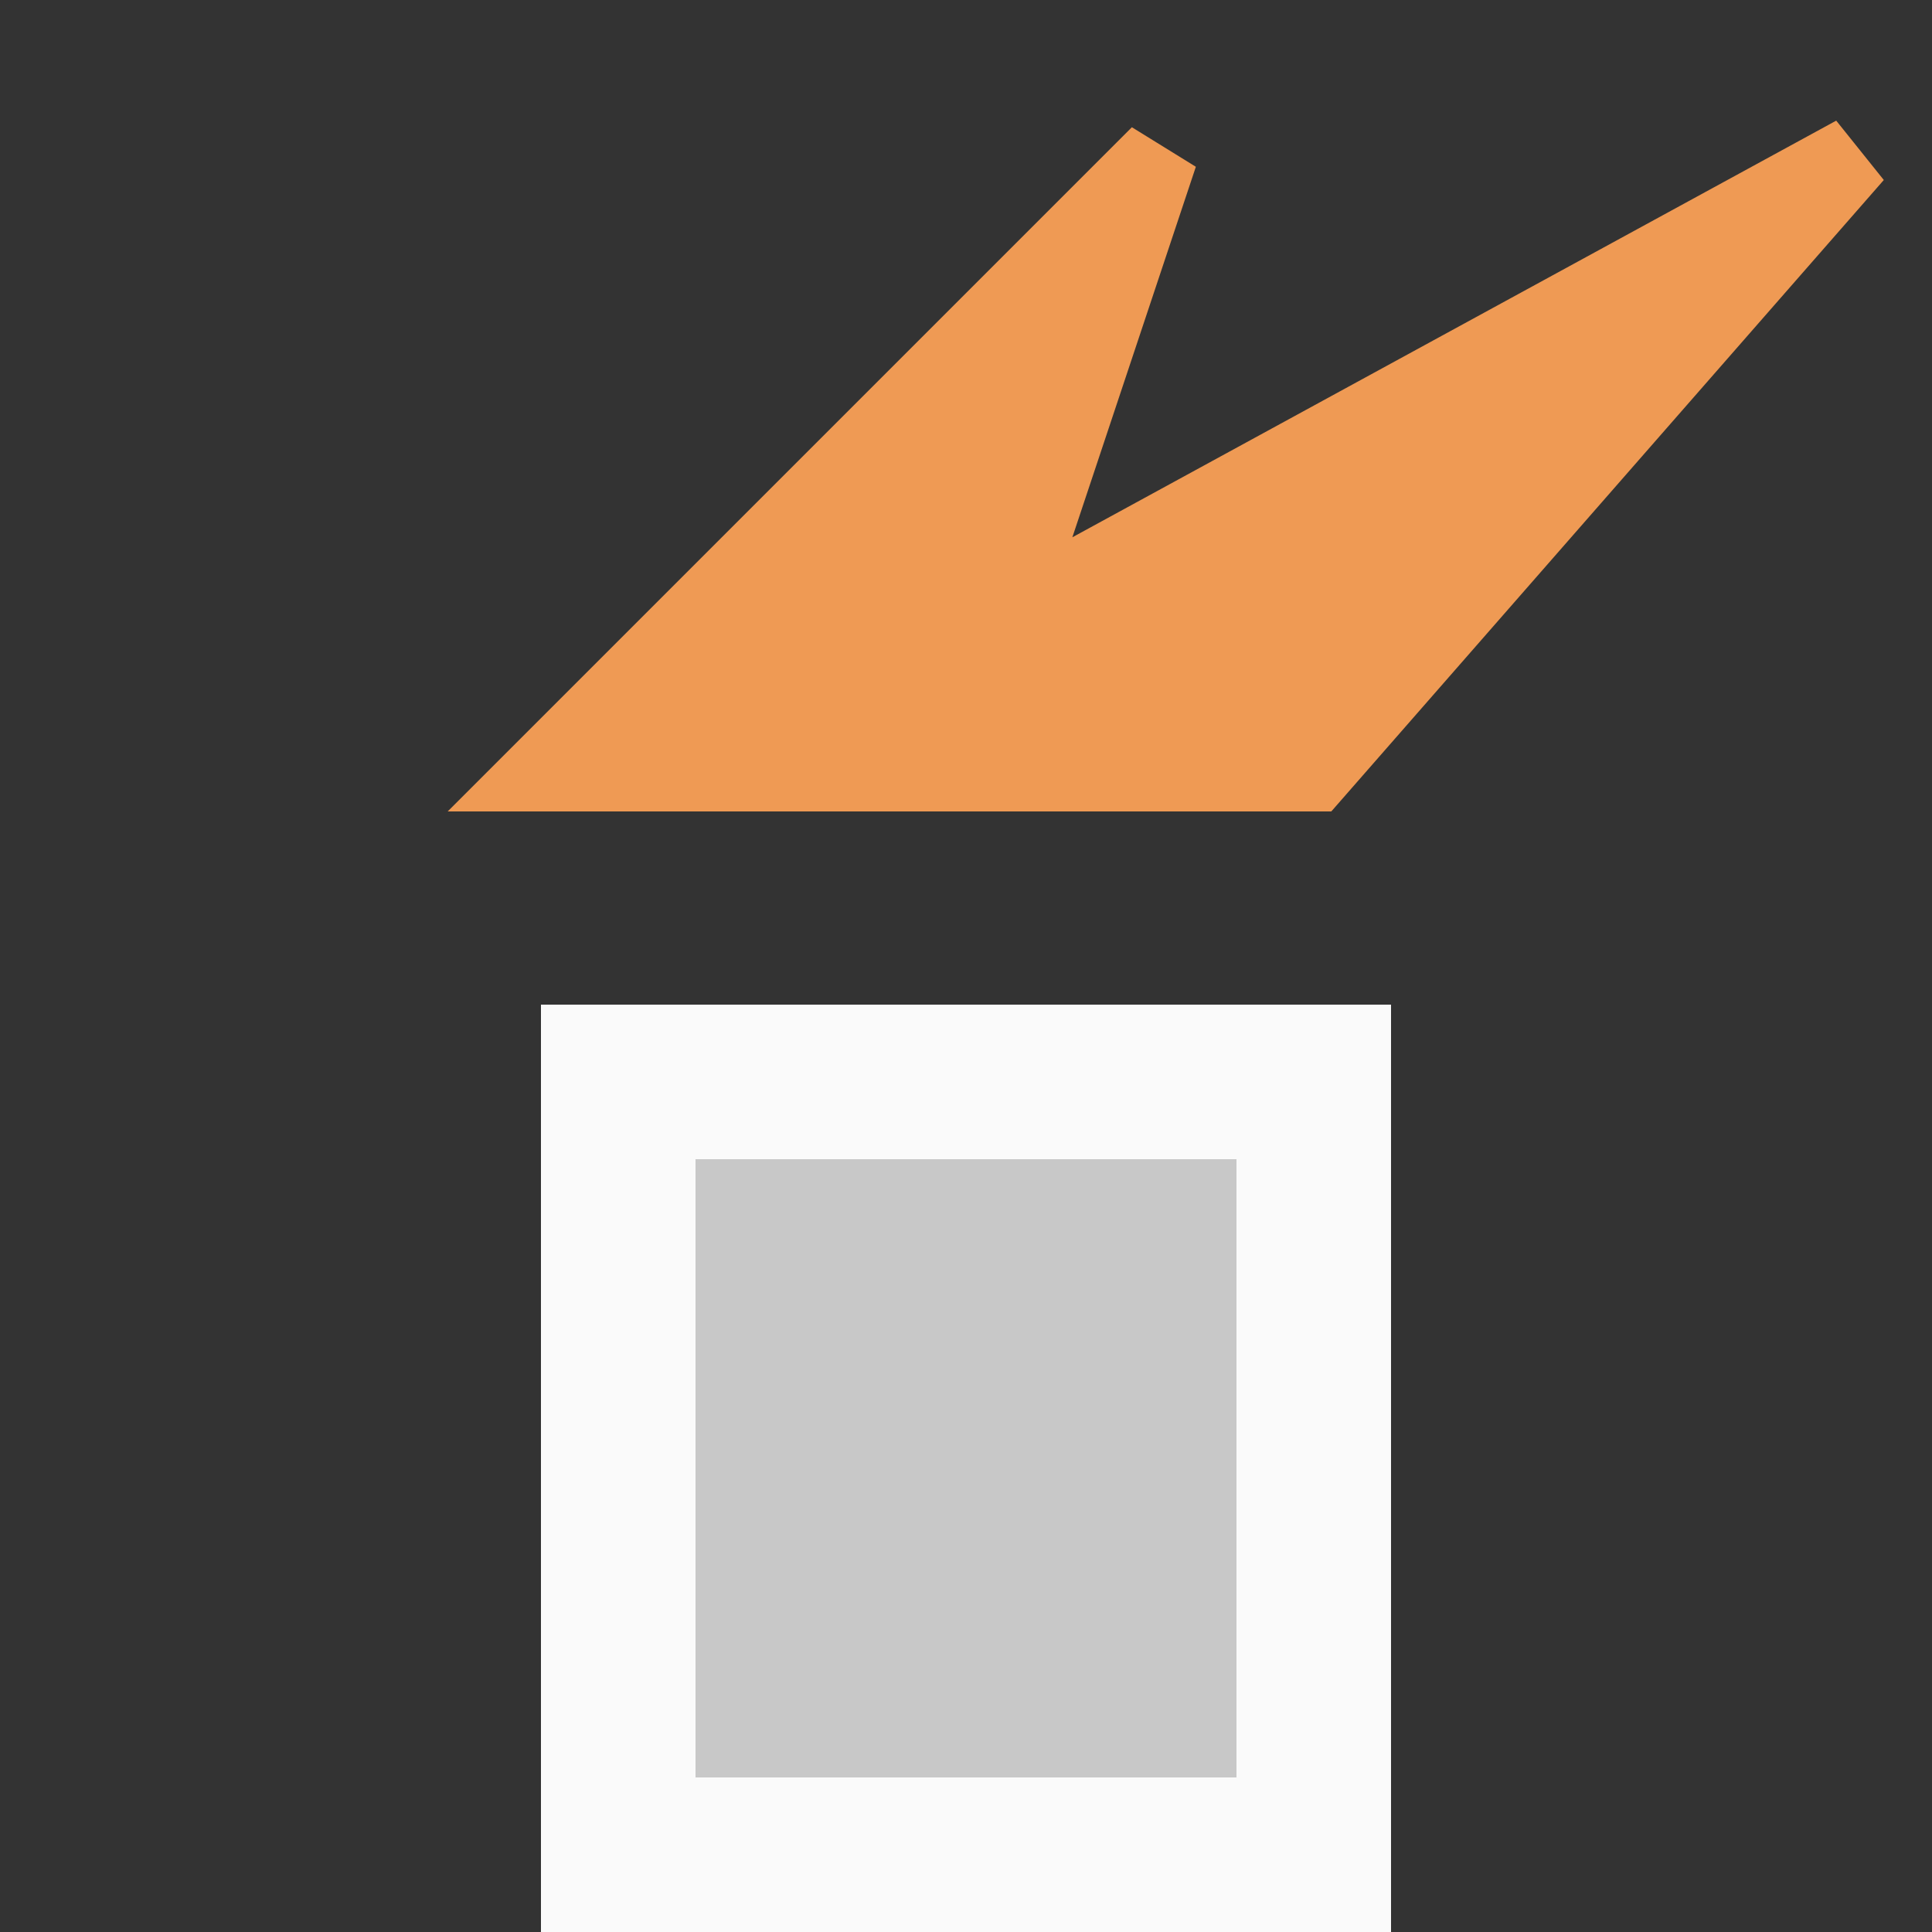 <?xml version="1.1" standalone="no"?>
  <svg version="1.1" xmlns="http://www.w3.org/2000/svg"  width="25pt" height="25pt" viewBox="0 0 25 25" preserveAspectRatio="xMidYMid meet">
  <rect x="0" y="0" width="25" height="25" fill="#333333" stroke="none"/>
  <path d="M17 14 L17 24 L8 24 L8 14 Z" stroke="rgb(250,250,250)" stroke-width="2" fill="#C8C8C8" />
  <path d="M7 10 L17 10 L24 2 L13 8 L15 2 Z" stroke="#EF9A54" stroke-width="1" fill="#EF9A54" />
  Sorry, your browser does not support inline SVG.
</svg>
